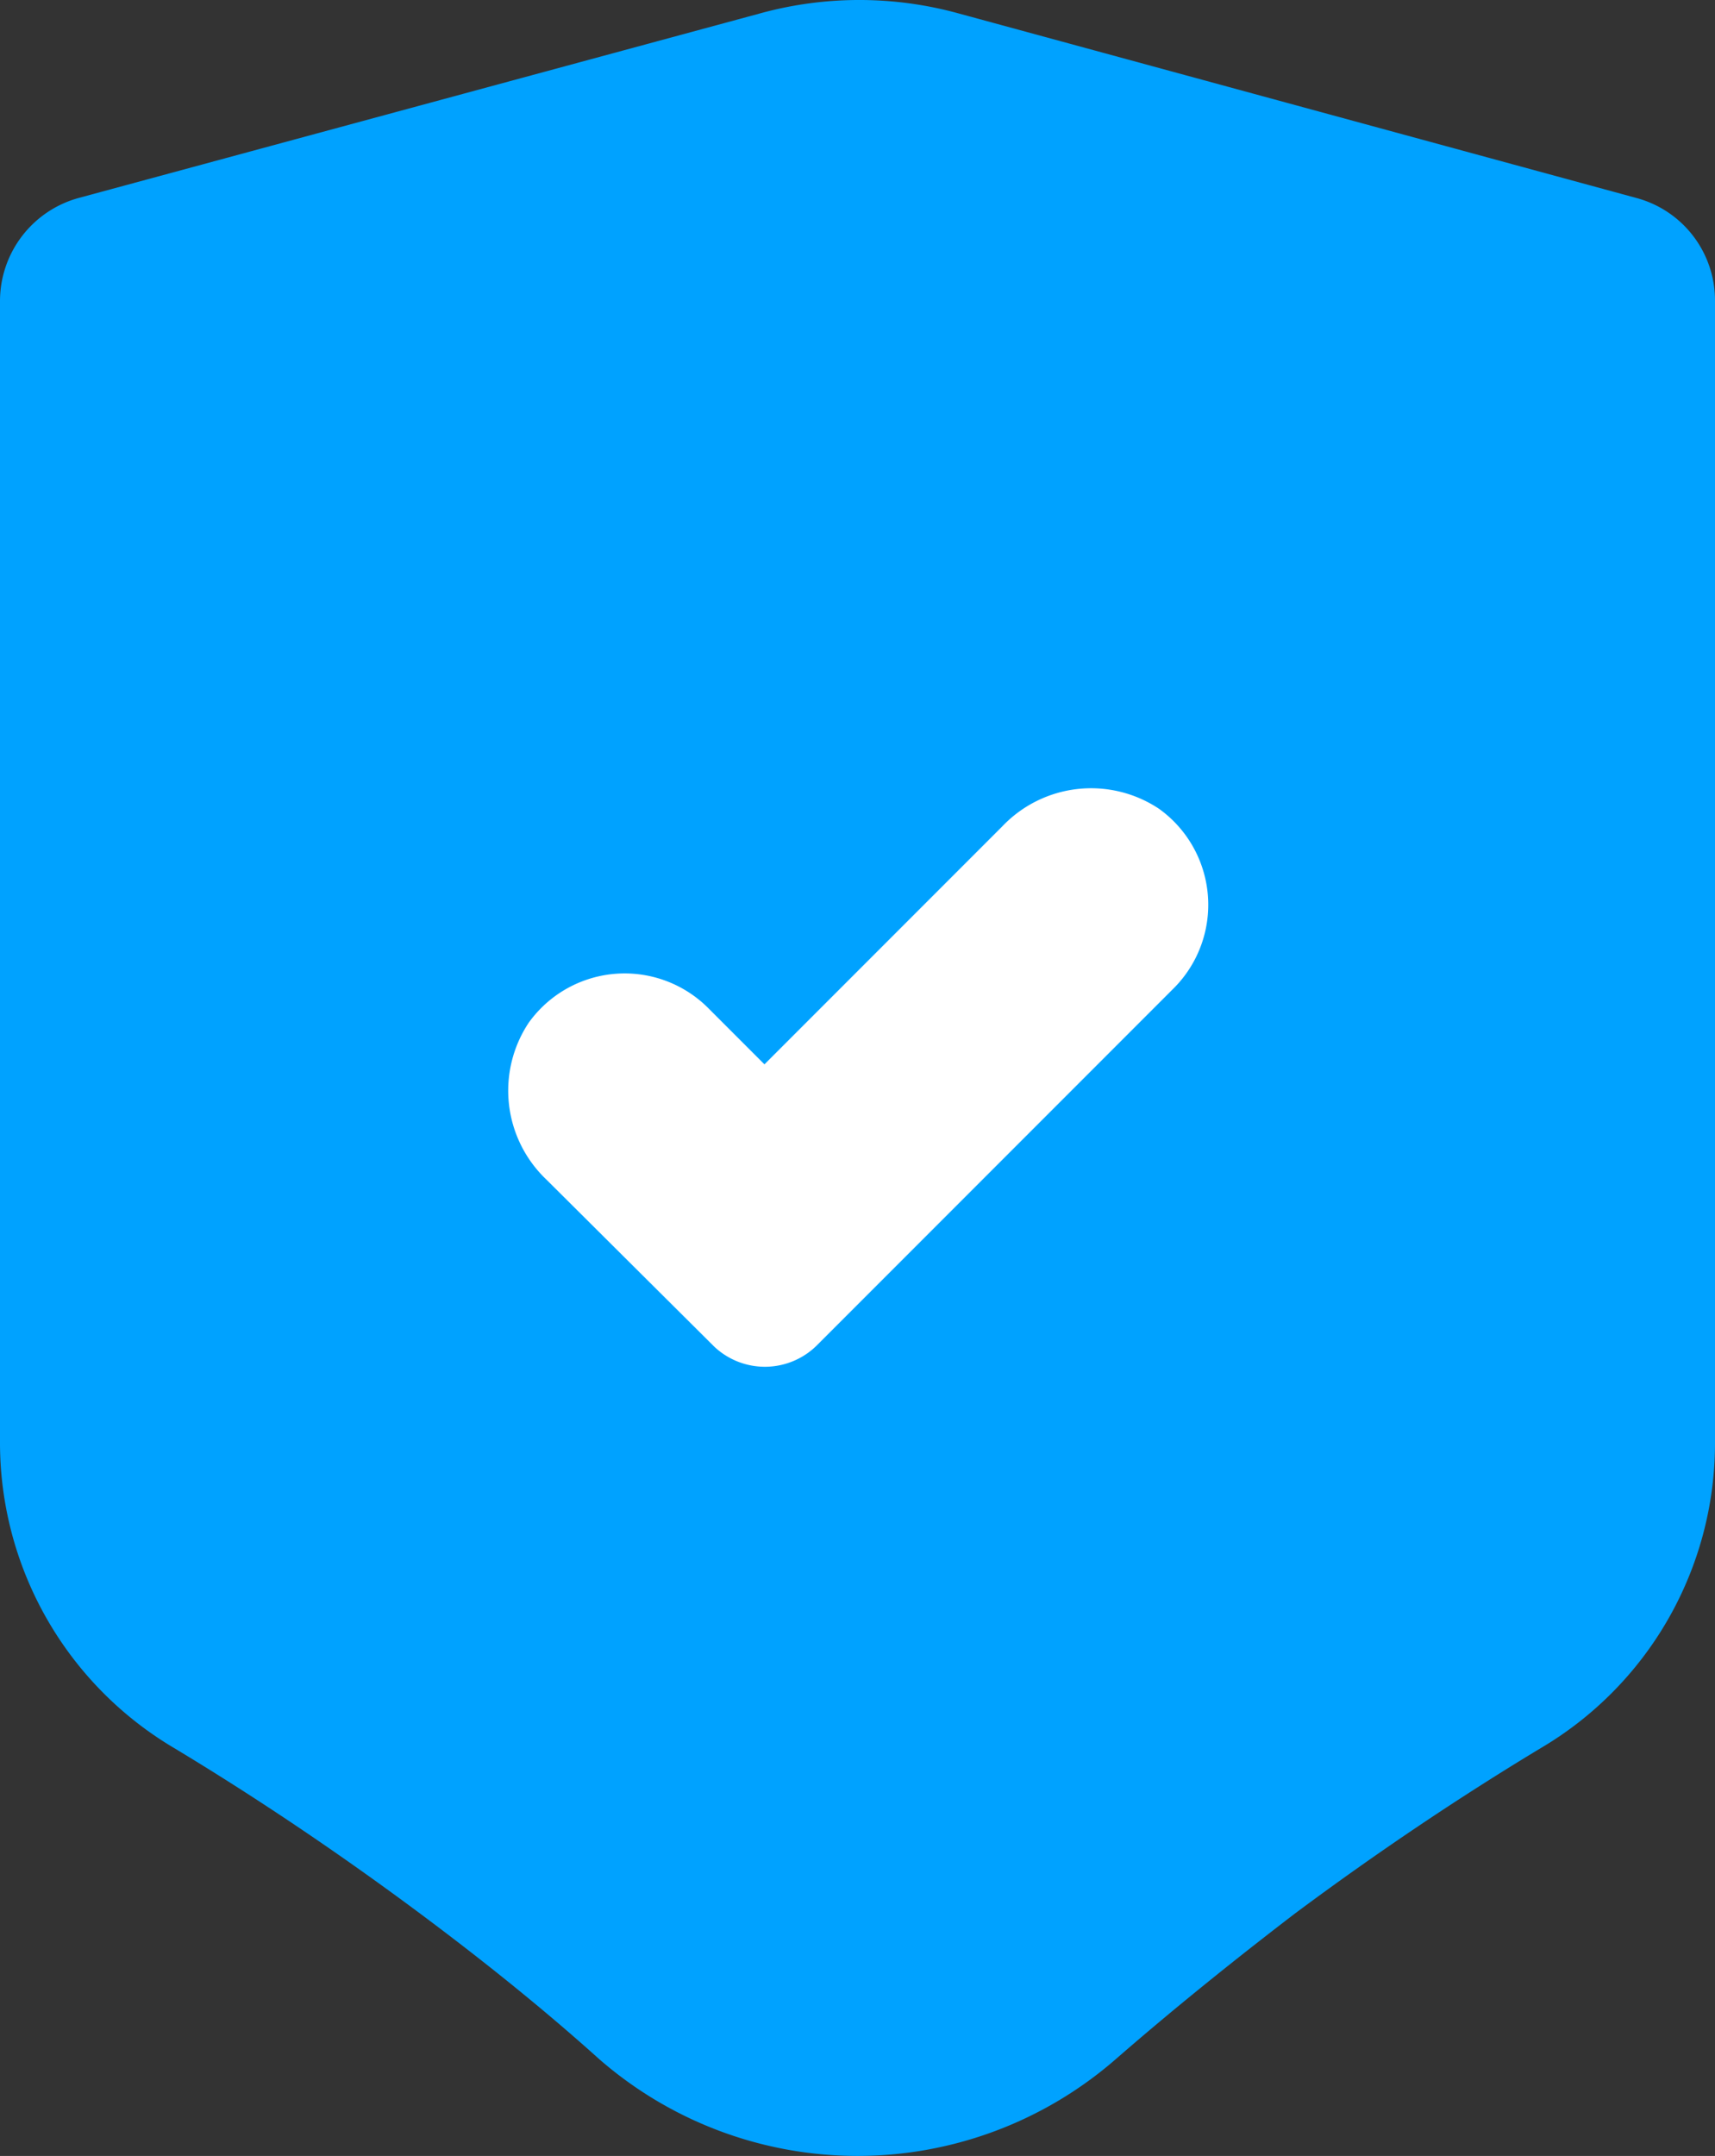 <svg xmlns="http://www.w3.org/2000/svg" width="38.34" height="48.169" viewBox="0 0 38.34 48.169"><rect x="0" y="0" width="38.34" height="48.169" fill="#333333" stroke="none"/><defs><style>.a{fill:#00a2ff;}.b{fill:#fff;}</style></defs><g transform="translate(-12.79 -8)"><path class="a" d="M22.19,50.76c1.45,1.08,2.8,2.17,4,3.25a8.79,8.79,0,0,0,11.54,0c1.24-1.08,2.59-2.17,4-3.25,1.88-1.4,3.74-2.64,5.5-3.7a7.91,7.91,0,0,0,3.9-6.79V14.72a2.37,2.37,0,0,0-1.77-2.3L34.22,8.3a8.36,8.36,0,0,0-4.44,0L14.56,12.42a2.39,2.39,0,0,0-1.77,2.31V40.27a7.93,7.93,0,0,0,3.9,6.79C18.45,48.12,20.31,49.36,22.19,50.76Z"/><path class="b" d="M28.75,38.08,25,34.35a2.74,2.74,0,0,1-.39-3.5,2.64,2.64,0,0,1,4-.34l1.27,1.27,5.32-5.32a2.74,2.74,0,0,1,3.5-.39,2.64,2.64,0,0,1,.34,4l-8,8A1.65,1.65,0,0,1,28.75,38.08Z"/></g></svg>